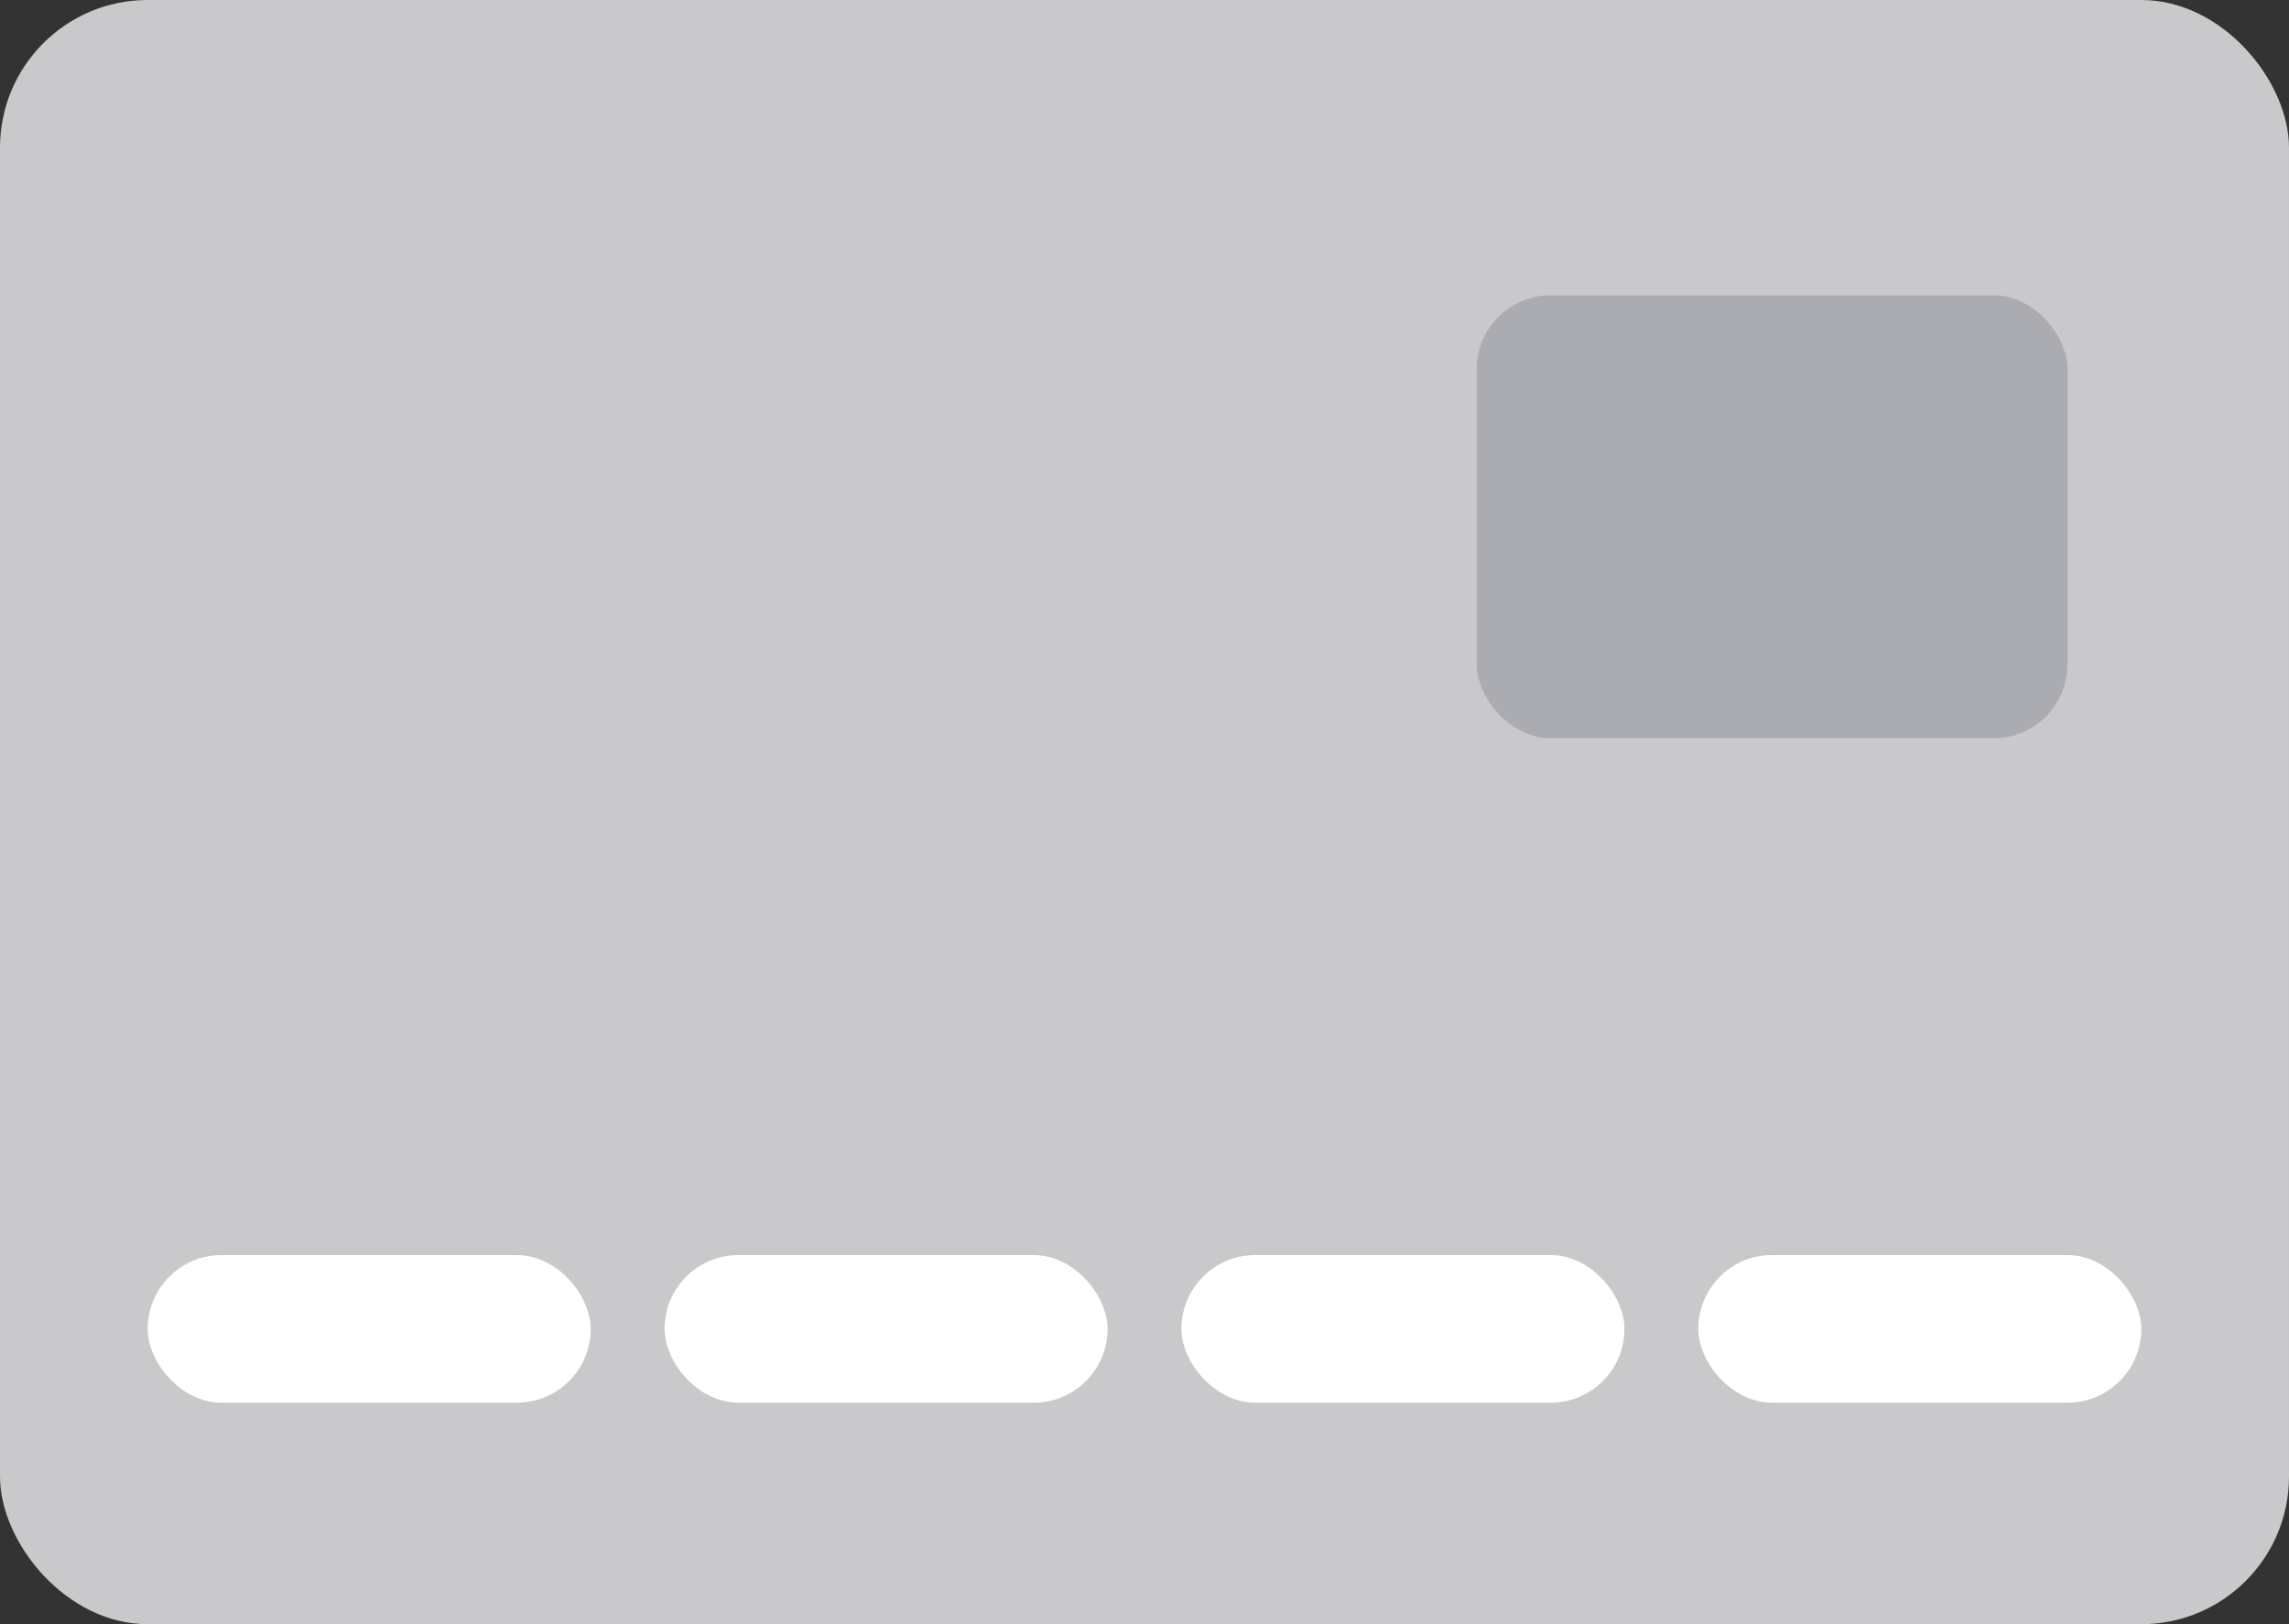<svg width="31" height="22" viewBox="0 0 31 22" fill="none" xmlns="http://www.w3.org/2000/svg">
<rect x="0" y="0" width="31" height="22" fill="#333333" stroke="none"/>
<rect width="31" height="22" rx="2" fill="#C9C9CC"/>
<rect x="20" y="4" width="8" height="6" rx="1" fill="#ABABB2"/>
<rect x="2" y="17" width="6" height="2" rx="1" fill="white"/>
<rect x="9" y="17" width="6" height="2" rx="1" fill="white"/>
<rect x="16" y="17" width="6" height="2" rx="1" fill="white"/>
<rect x="23" y="17" width="6" height="2" rx="1" fill="white"/>
</svg>
